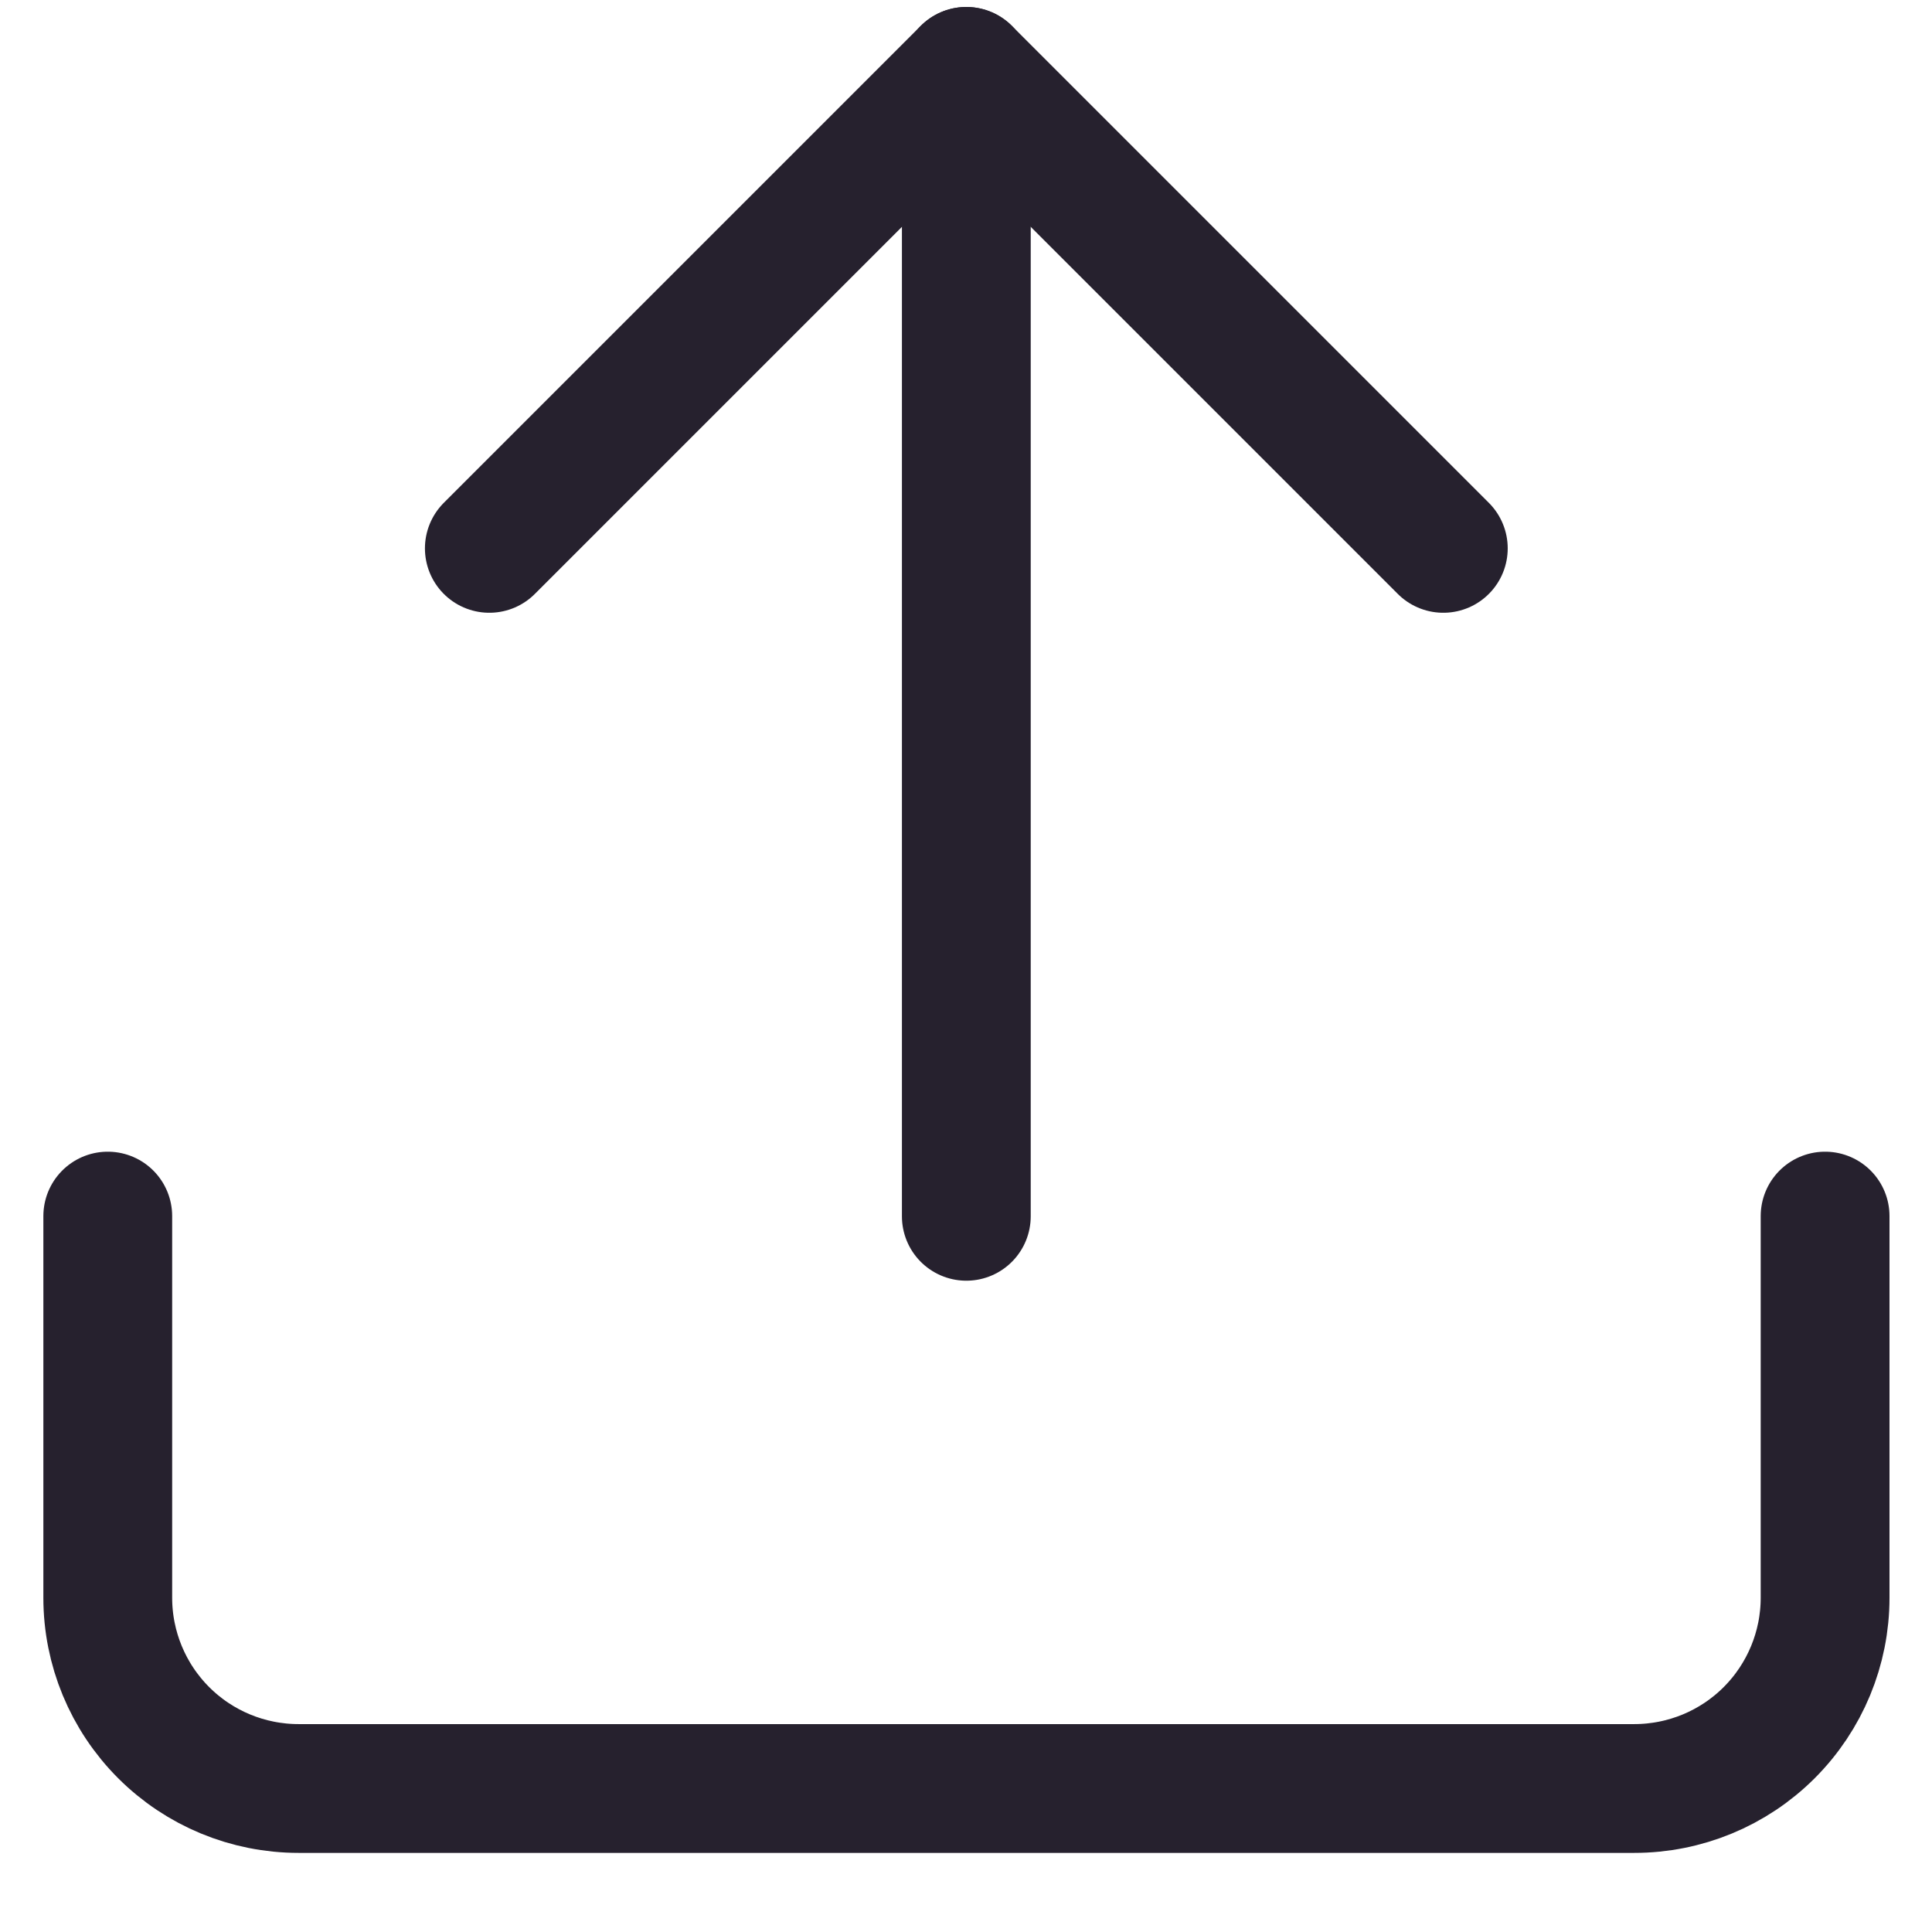 <svg width="18" height="18" viewBox="0 0 18 18" fill="none" xmlns="http://www.w3.org/2000/svg">
<path d="M17.004 11.33V14.886C17.004 15.357 16.817 15.809 16.483 16.143C16.15 16.476 15.698 16.663 15.226 16.663H2.782C2.31 16.663 1.858 16.476 1.525 16.143C1.191 15.809 1.004 15.357 1.004 14.886V11.33" stroke="#26212E" stroke-width="1.2" stroke-linecap="round" stroke-linejoin="round"/>
<path d="M4.559 5.109L9.003 0.665L13.447 5.109" stroke="#26212E" stroke-width="1.2" stroke-linecap="round" stroke-linejoin="round"/>
<path d="M9.003 0.665V11.332" stroke="#26212E" stroke-width="1.2" stroke-linecap="round" stroke-linejoin="round"/>
</svg>
